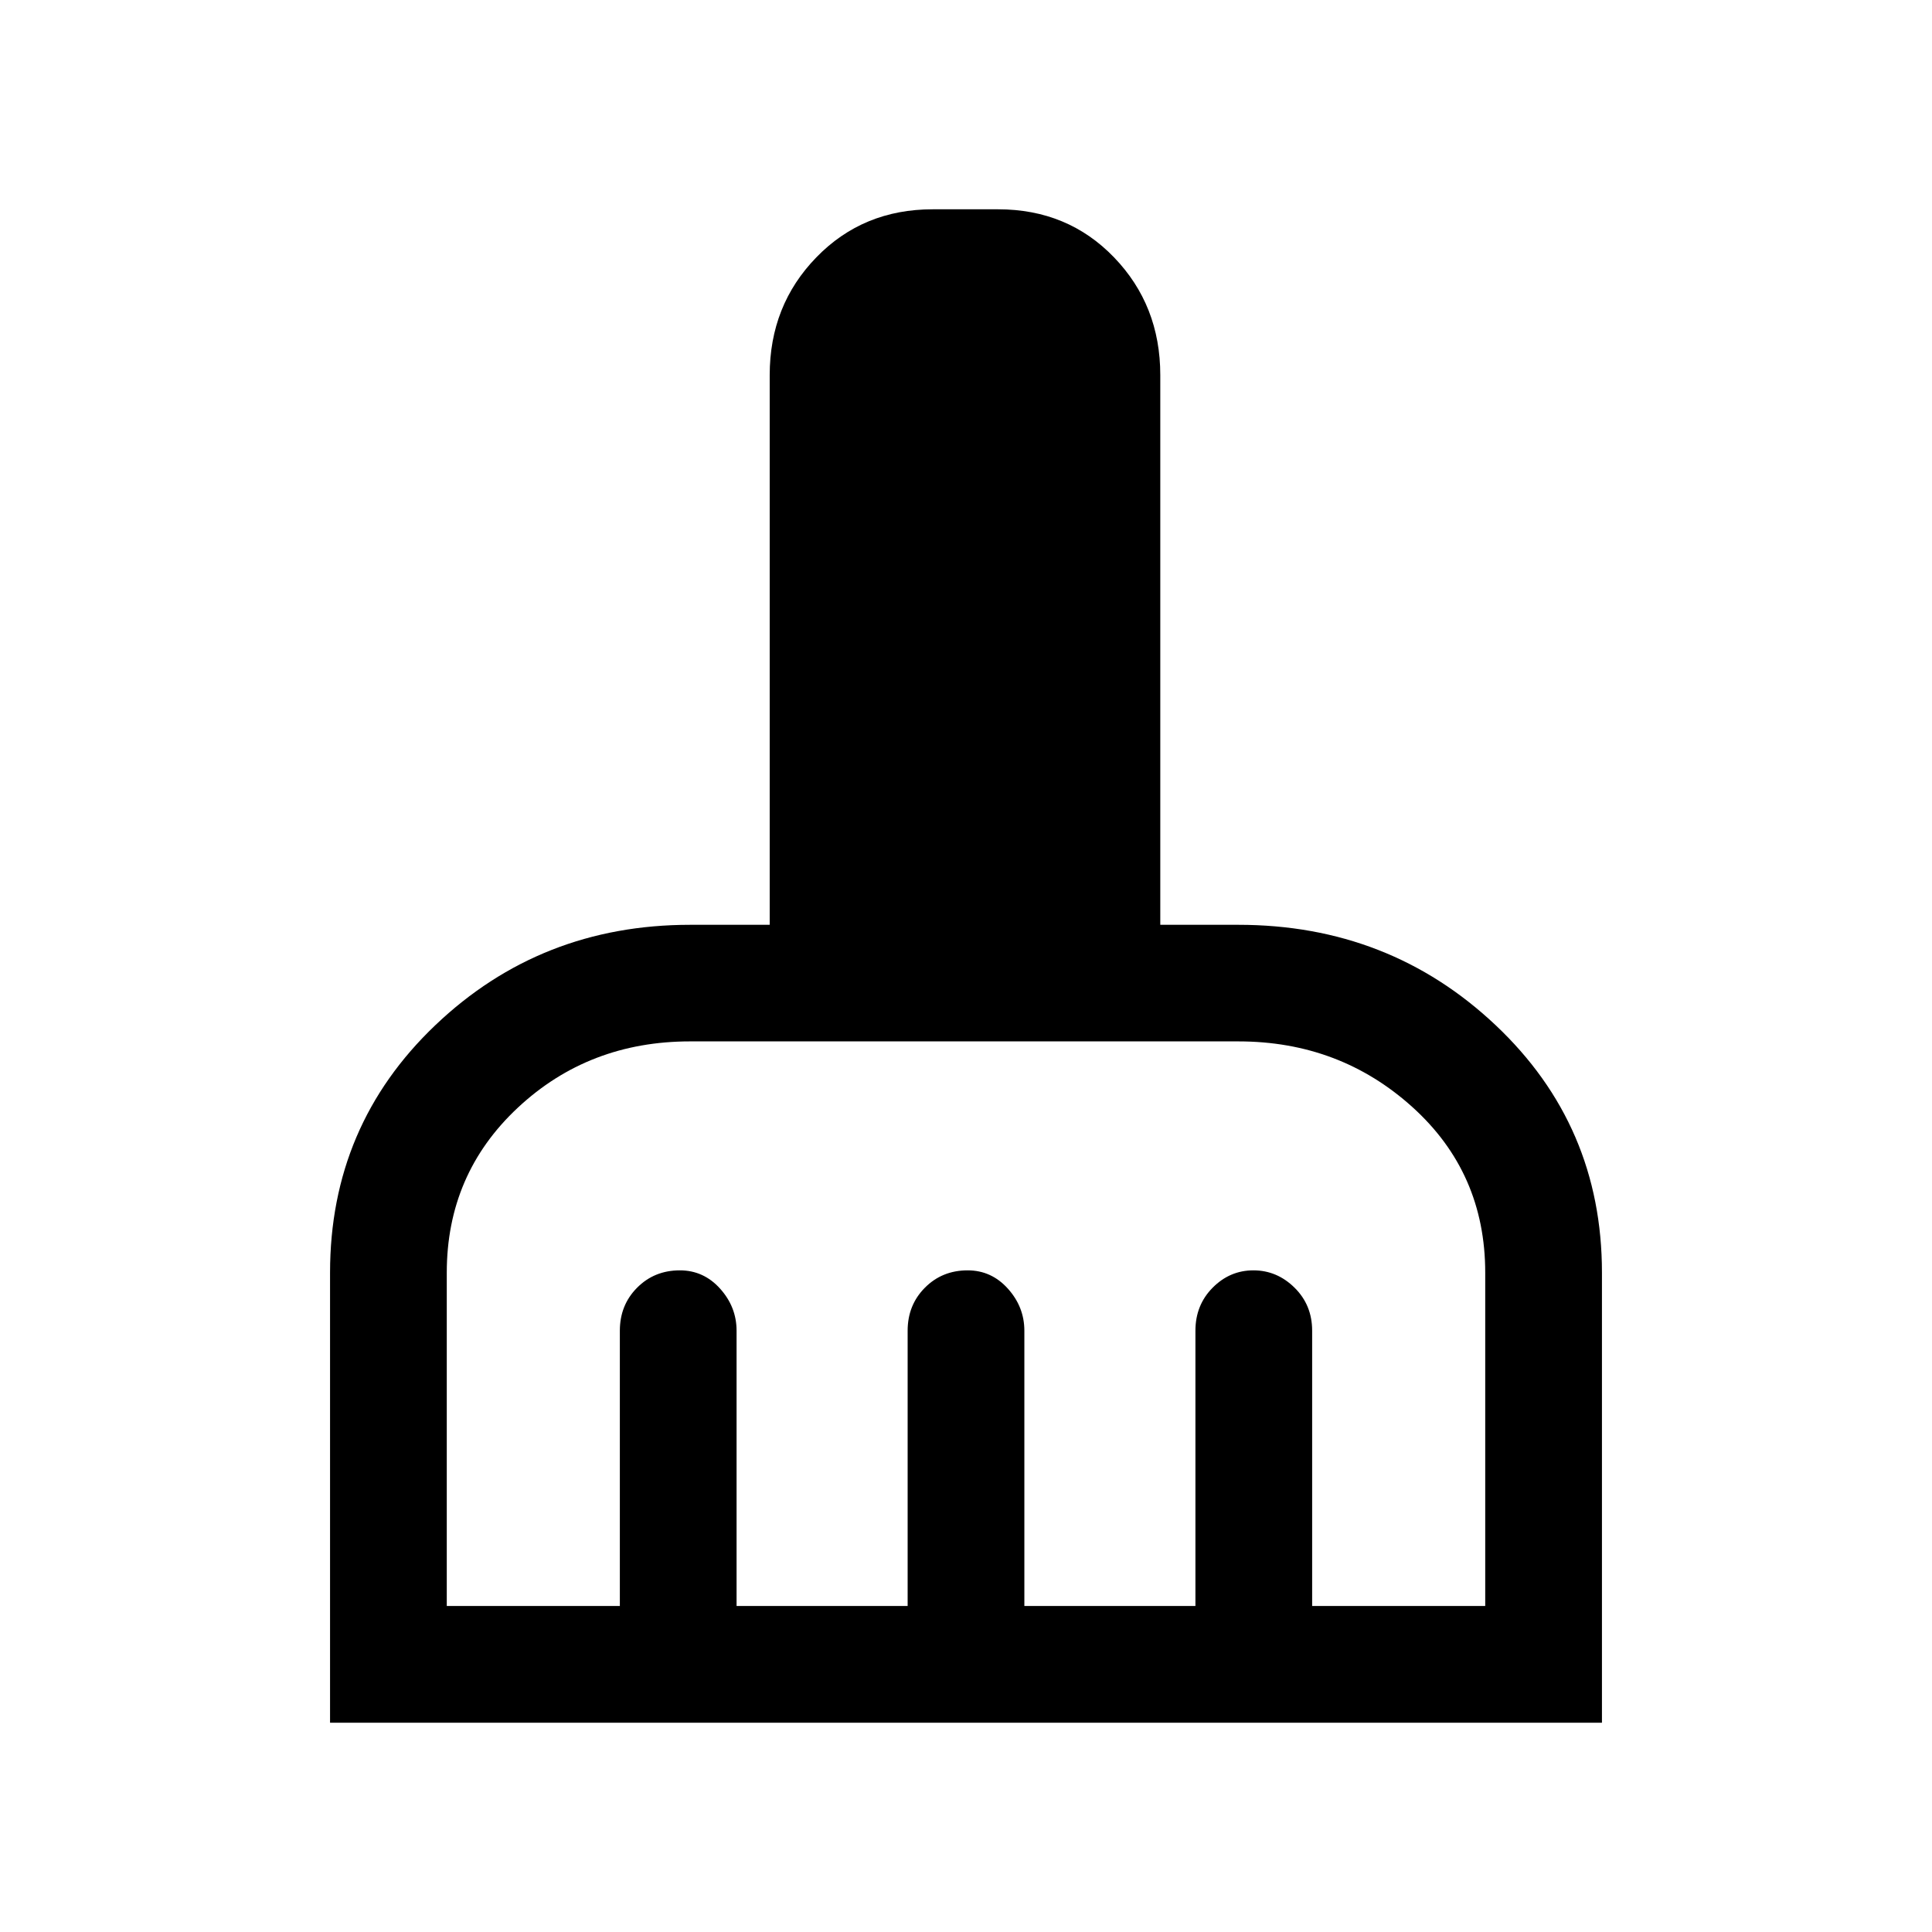 <svg xmlns="http://www.w3.org/2000/svg" height="20" viewBox="0 -960 960 960" width="20"><path d="M164-104v-223.62q0-73.13 52.33-122.99 52.34-49.86 126.59-49.86h39.54v-273.15q0-34.67 23.19-58.52Q428.83-856 463.43-856h32.51q34.6 0 57.6 23.86 23 23.85 23 58.52v273.15h38.77q74.99 0 127.84 49.86Q796-400.75 796-327.62V-104H164Zm58-58h86v-136.77q0-12.75 8.57-21.37 8.57-8.63 21.25-8.63 11.82 0 20 9.1t8.18 20.9V-162h85v-136.77q0-12.75 8.57-21.37 8.57-8.63 21.25-8.63 11.82 0 20 9.1t8.18 20.9V-162h85v-136.77q0-12.75 8.55-21.37 8.54-8.63 20.27-8.63 11.72 0 20.45 8.63 8.73 8.62 8.73 21.37V-162h86v-165.62q0-49.6-36.16-82.26-36.16-32.66-86.53-32.66H342.92q-50.38 0-85.65 32.98T222-327.62V-162Z"/></svg>